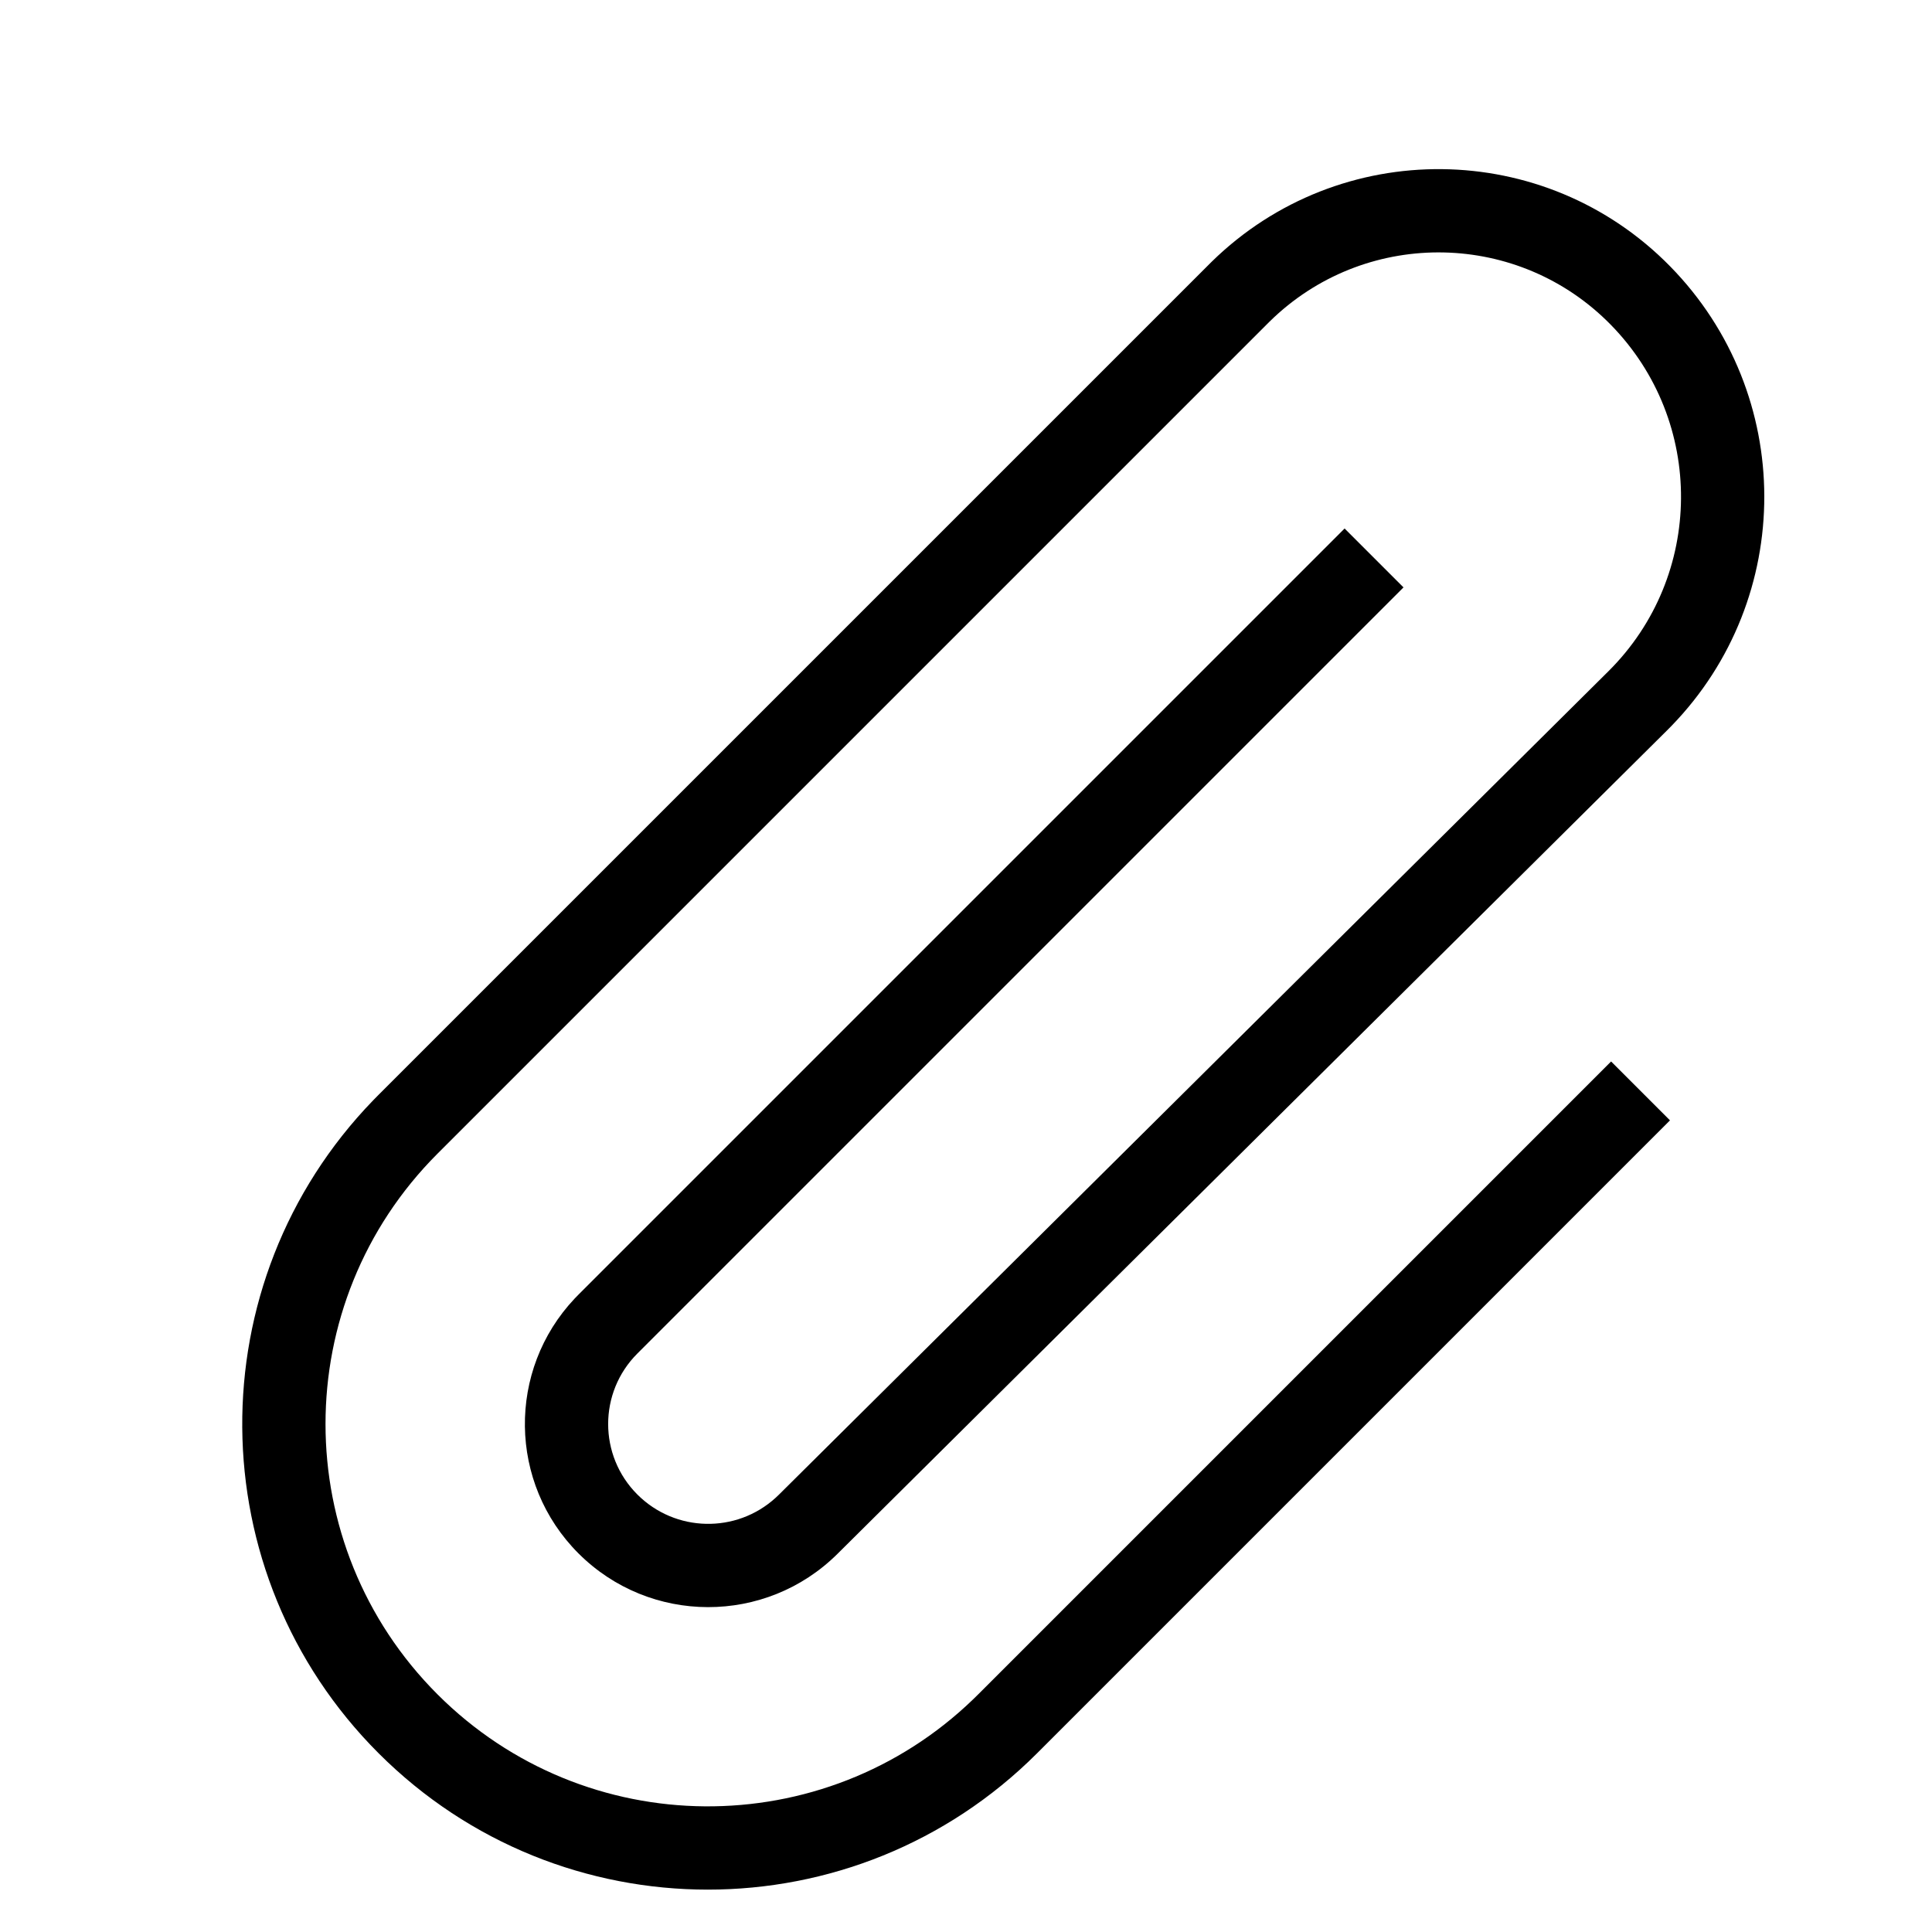 <?xml version="1.0" encoding="UTF-8"?>
<svg  viewBox="0 0 116 116" version="1.1" xmlns="http://www.w3.org/2000/svg" xmlns:xlink="http://www.w3.org/1999/xlink">
    <title>paperclip</title>
    <g id="paperclip" stroke="none" stroke-width="1" fill="none" fill-rule="evenodd">
        <path d="M100.286,16.001 C107.799,23.671 107.802,35.913 100.357,43.586 L100.091,43.855 L50.283,93.296 C45.976,97.572 39.023,97.559 34.732,93.268 C30.517,89.053 30.444,82.265 34.51,77.96 L34.732,77.732 L80.732,31.732 L84.268,35.268 L38.268,81.268 C35.93,83.605 35.93,87.395 38.268,89.732 C40.55,92.014 44.21,92.081 46.572,89.927 L46.761,89.748 L96.568,40.307 C102.328,34.59 102.393,25.296 96.714,19.499 C91.204,13.875 82.231,13.699 76.506,19.042 L76.209,19.327 L26.268,69.268 C17.303,78.233 17.303,92.767 26.268,101.732 C35.137,110.602 49.459,110.696 58.444,102.015 L58.732,101.732 L96.732,63.732 L100.268,67.268 L62.268,105.268 C51.35,116.185 33.65,116.185 22.732,105.268 C11.924,94.46 11.816,77.003 22.408,66.062 L22.732,65.732 L72.749,15.717 C80.432,8.191 92.76,8.318 100.286,16.001 Z" id="Path-169" fill="#000000" fill-rule="nonzero"></path>
    </g>
</svg>